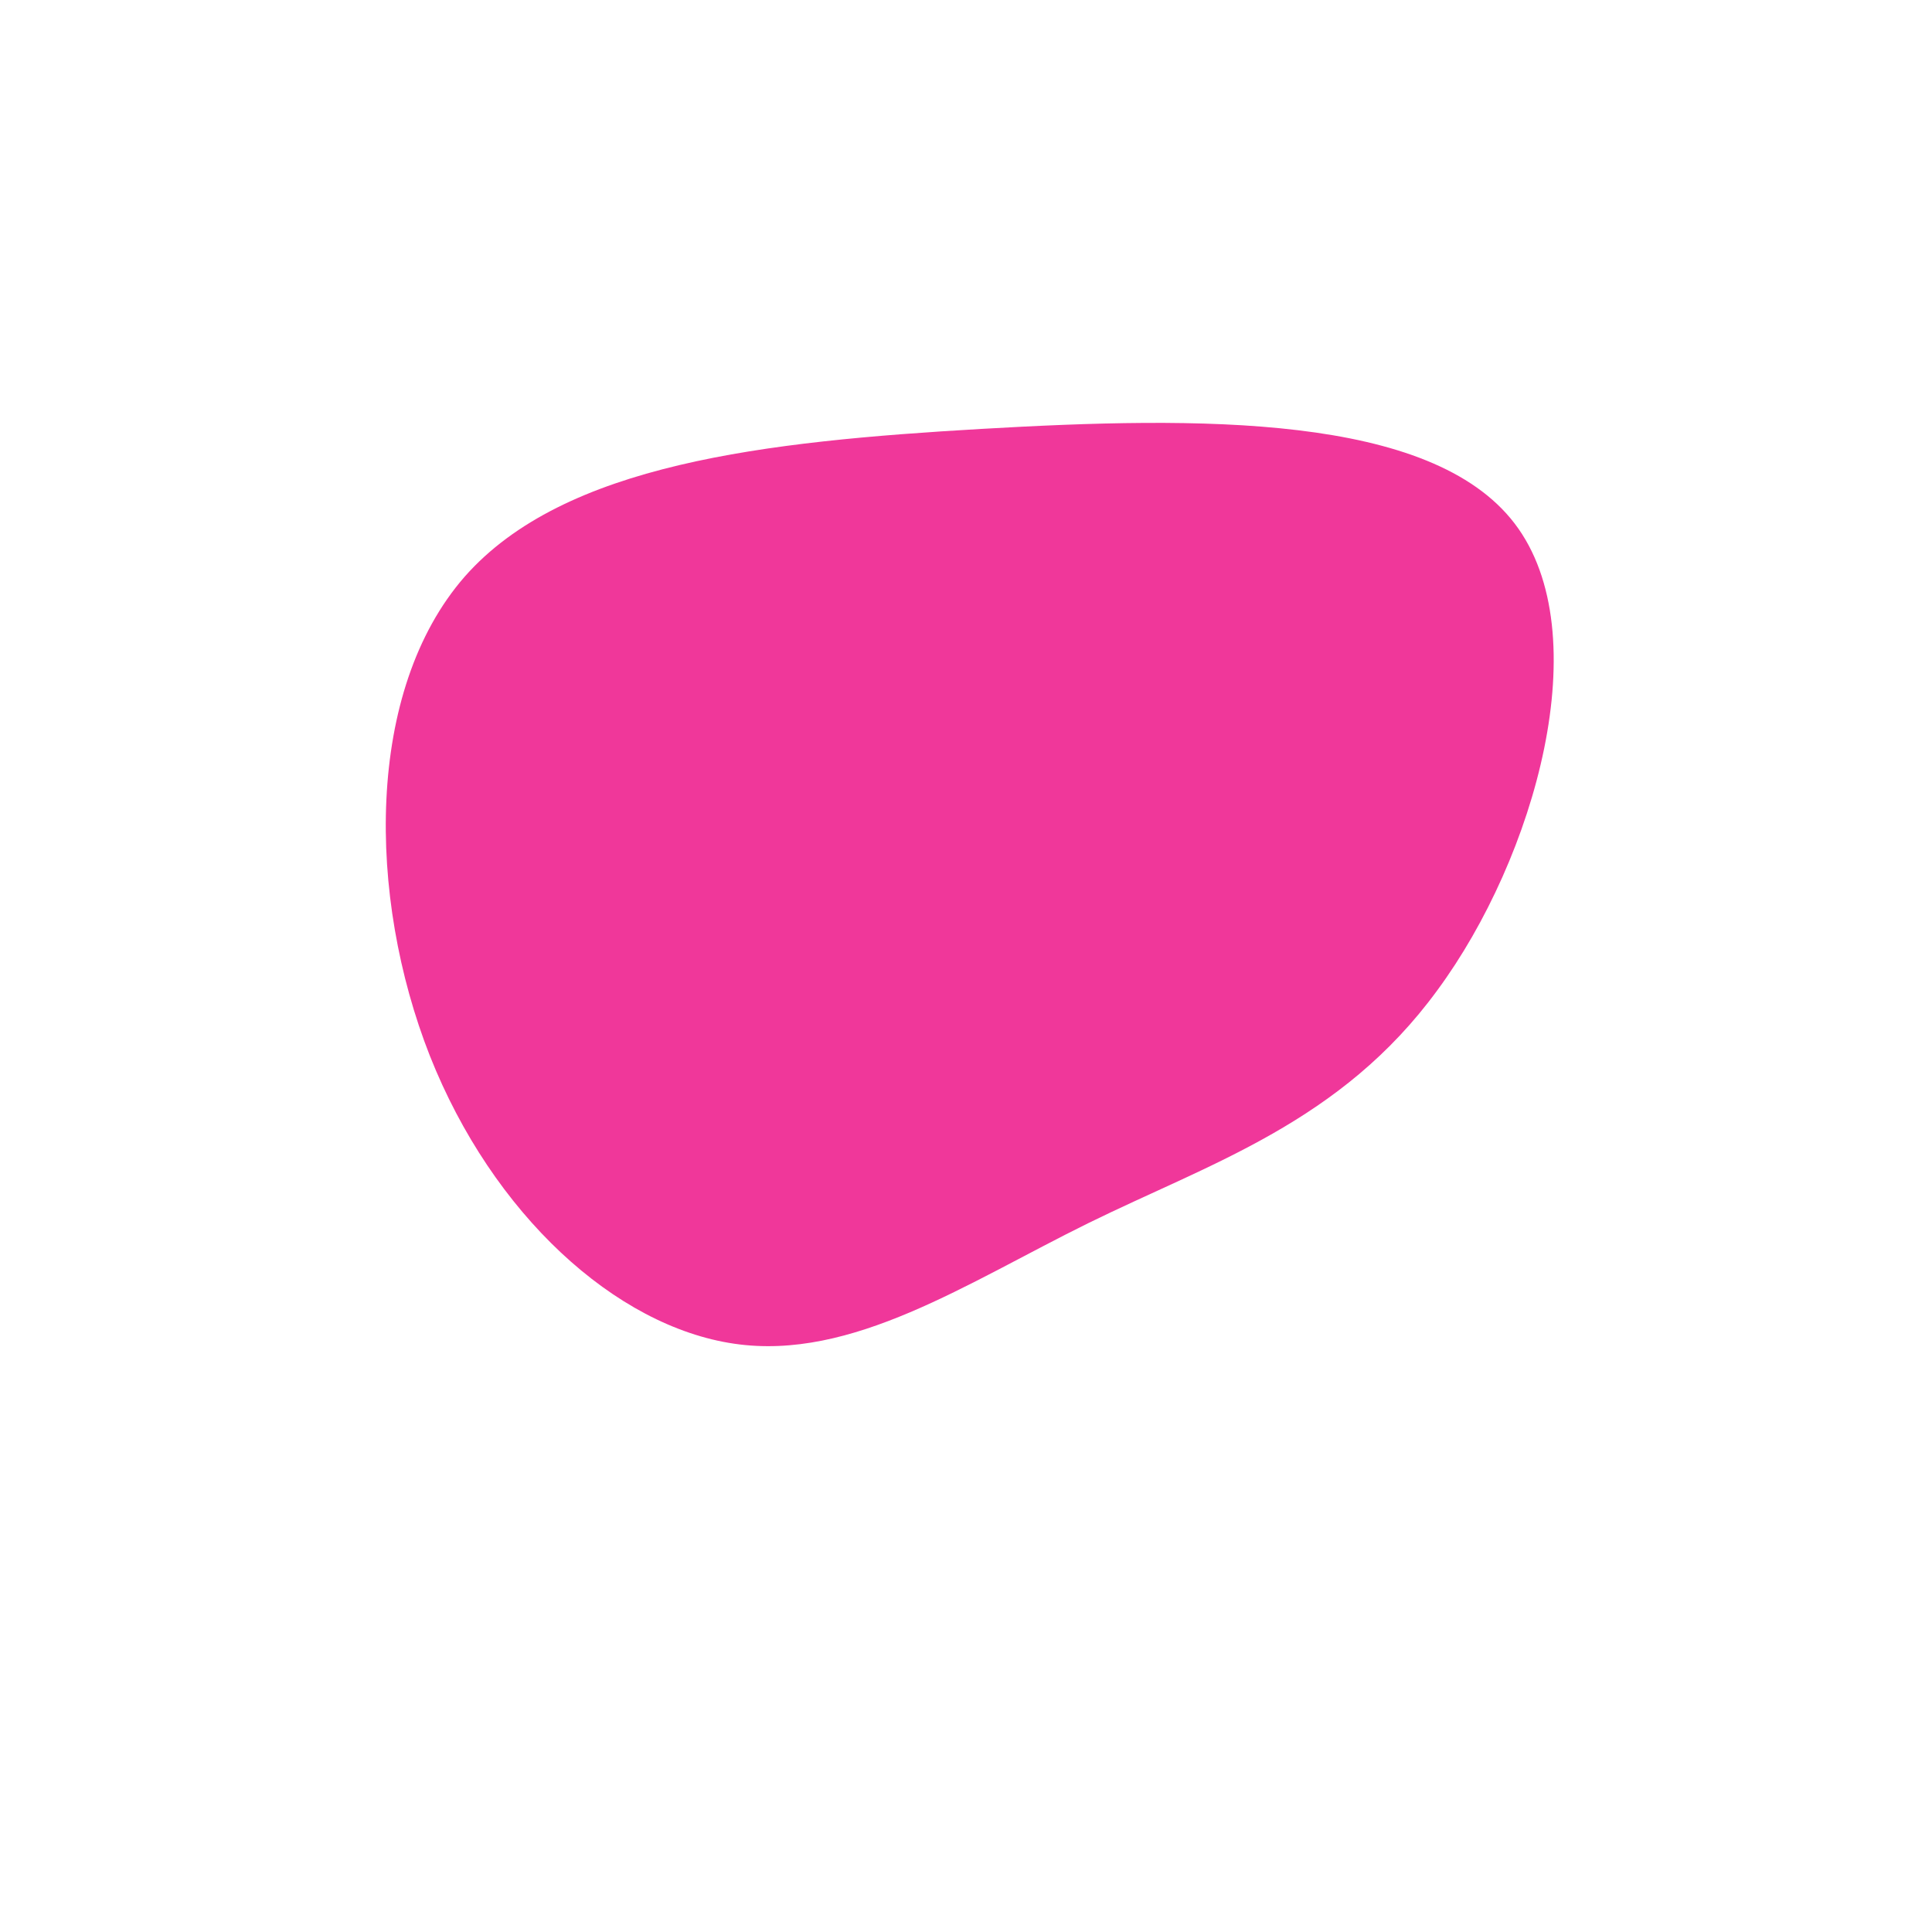 <?xml version="1.0" standalone="no"?>
<svg viewBox="0 0 200 200" xmlns="http://www.w3.org/2000/svg">
  <path fill="#F0379A" d="M56.8,-45.8C65.5,-34.4,58.9,-11.2,48.8,2.5C38.8,16.2,25.3,20.4,12.7,26.6C0.1,32.8,-11.8,40.9,-24,39.1C-36.3,37.3,-49,25.7,-55.5,9.3C-62,-7.2,-62.2,-28.5,-51.9,-40.3C-41.6,-52,-20.8,-54.3,1.6,-55.6C24.1,-56.9,48.1,-57.2,56.8,-45.8Z" transform="translate(100 100)" />
</svg>
